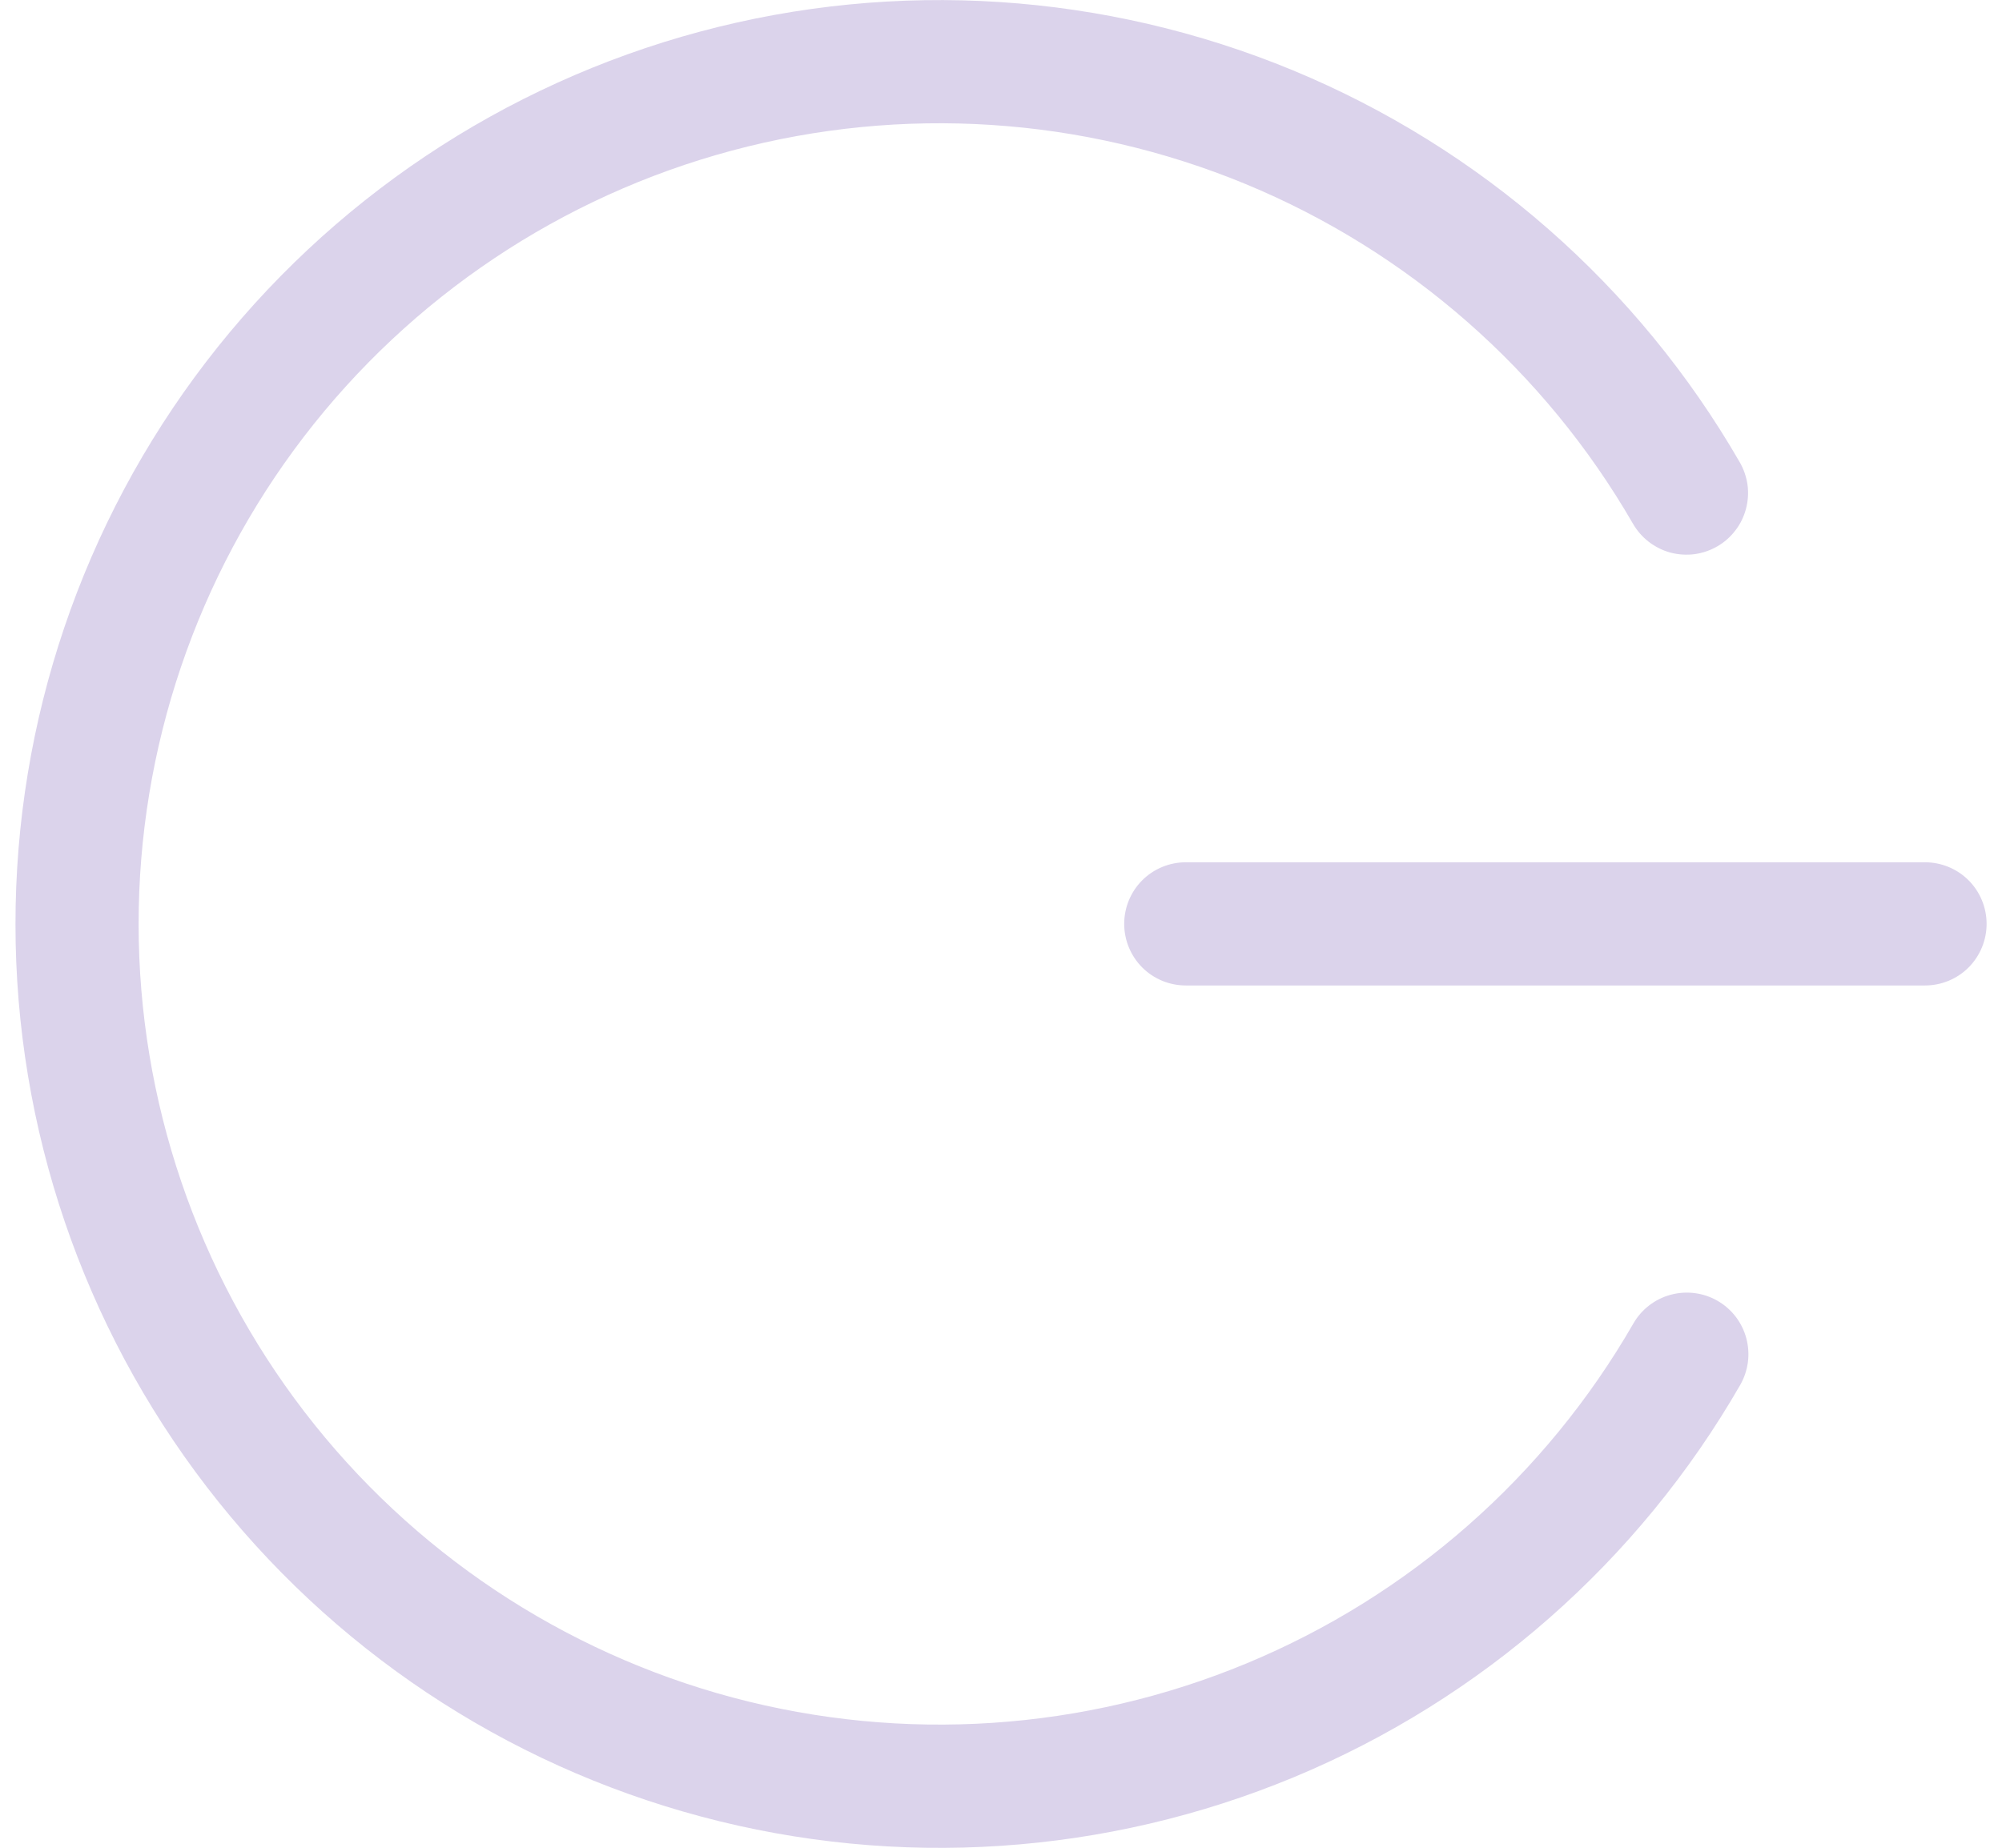 <svg width="26" height="24" viewBox="0 0 26 24" fill="none" xmlns="http://www.w3.org/2000/svg">
<path d="M25 12.8C25.212 12.8 25.416 12.716 25.566 12.566C25.716 12.415 25.8 12.212 25.8 12C25.8 11.788 25.716 11.584 25.566 11.434C25.416 11.284 25.212 11.2 25 11.2H15.4C15.188 11.2 14.984 11.284 14.834 11.434C14.684 11.584 14.6 11.788 14.6 12C14.6 12.212 14.684 12.415 14.834 12.566C14.984 12.716 15.188 12.8 15.4 12.8H25ZM22.6 17.989C22.652 17.898 22.686 17.797 22.7 17.693C22.714 17.589 22.706 17.483 22.679 17.381C22.624 17.176 22.49 17.002 22.306 16.896C22.122 16.79 21.903 16.762 21.698 16.817C21.493 16.872 21.319 17.006 21.213 17.19C20.07 19.175 18.305 20.727 16.19 21.605C14.075 22.483 11.73 22.639 9.517 22.049C7.305 21.458 5.349 20.154 3.954 18.338C2.559 16.522 1.802 14.297 1.8 12.007C1.799 9.717 2.553 7.491 3.946 5.673C5.339 3.856 7.293 2.549 9.505 1.956C11.717 1.363 14.062 1.516 16.178 2.391C18.294 3.267 20.061 4.817 21.206 6.8C21.259 6.892 21.328 6.972 21.412 7.037C21.495 7.101 21.59 7.149 21.692 7.177C21.794 7.204 21.9 7.211 22.005 7.198C22.11 7.184 22.21 7.15 22.302 7.097C22.393 7.045 22.473 6.974 22.537 6.89C22.602 6.807 22.648 6.711 22.675 6.609C22.702 6.507 22.709 6.401 22.695 6.296C22.68 6.192 22.645 6.091 22.592 6C21.271 3.712 19.231 1.924 16.79 0.913C14.348 -0.097 11.642 -0.274 9.09 0.411C6.538 1.096 4.284 2.604 2.676 4.701C1.069 6.798 0.199 9.367 0.201 12.009C0.202 14.651 1.076 17.219 2.686 19.314C4.296 21.409 6.553 22.914 9.106 23.595C11.658 24.277 14.365 24.097 16.805 23.083C19.244 22.069 21.282 20.279 22.6 17.989Z" fill="#DBD3EB"/>
</svg>
